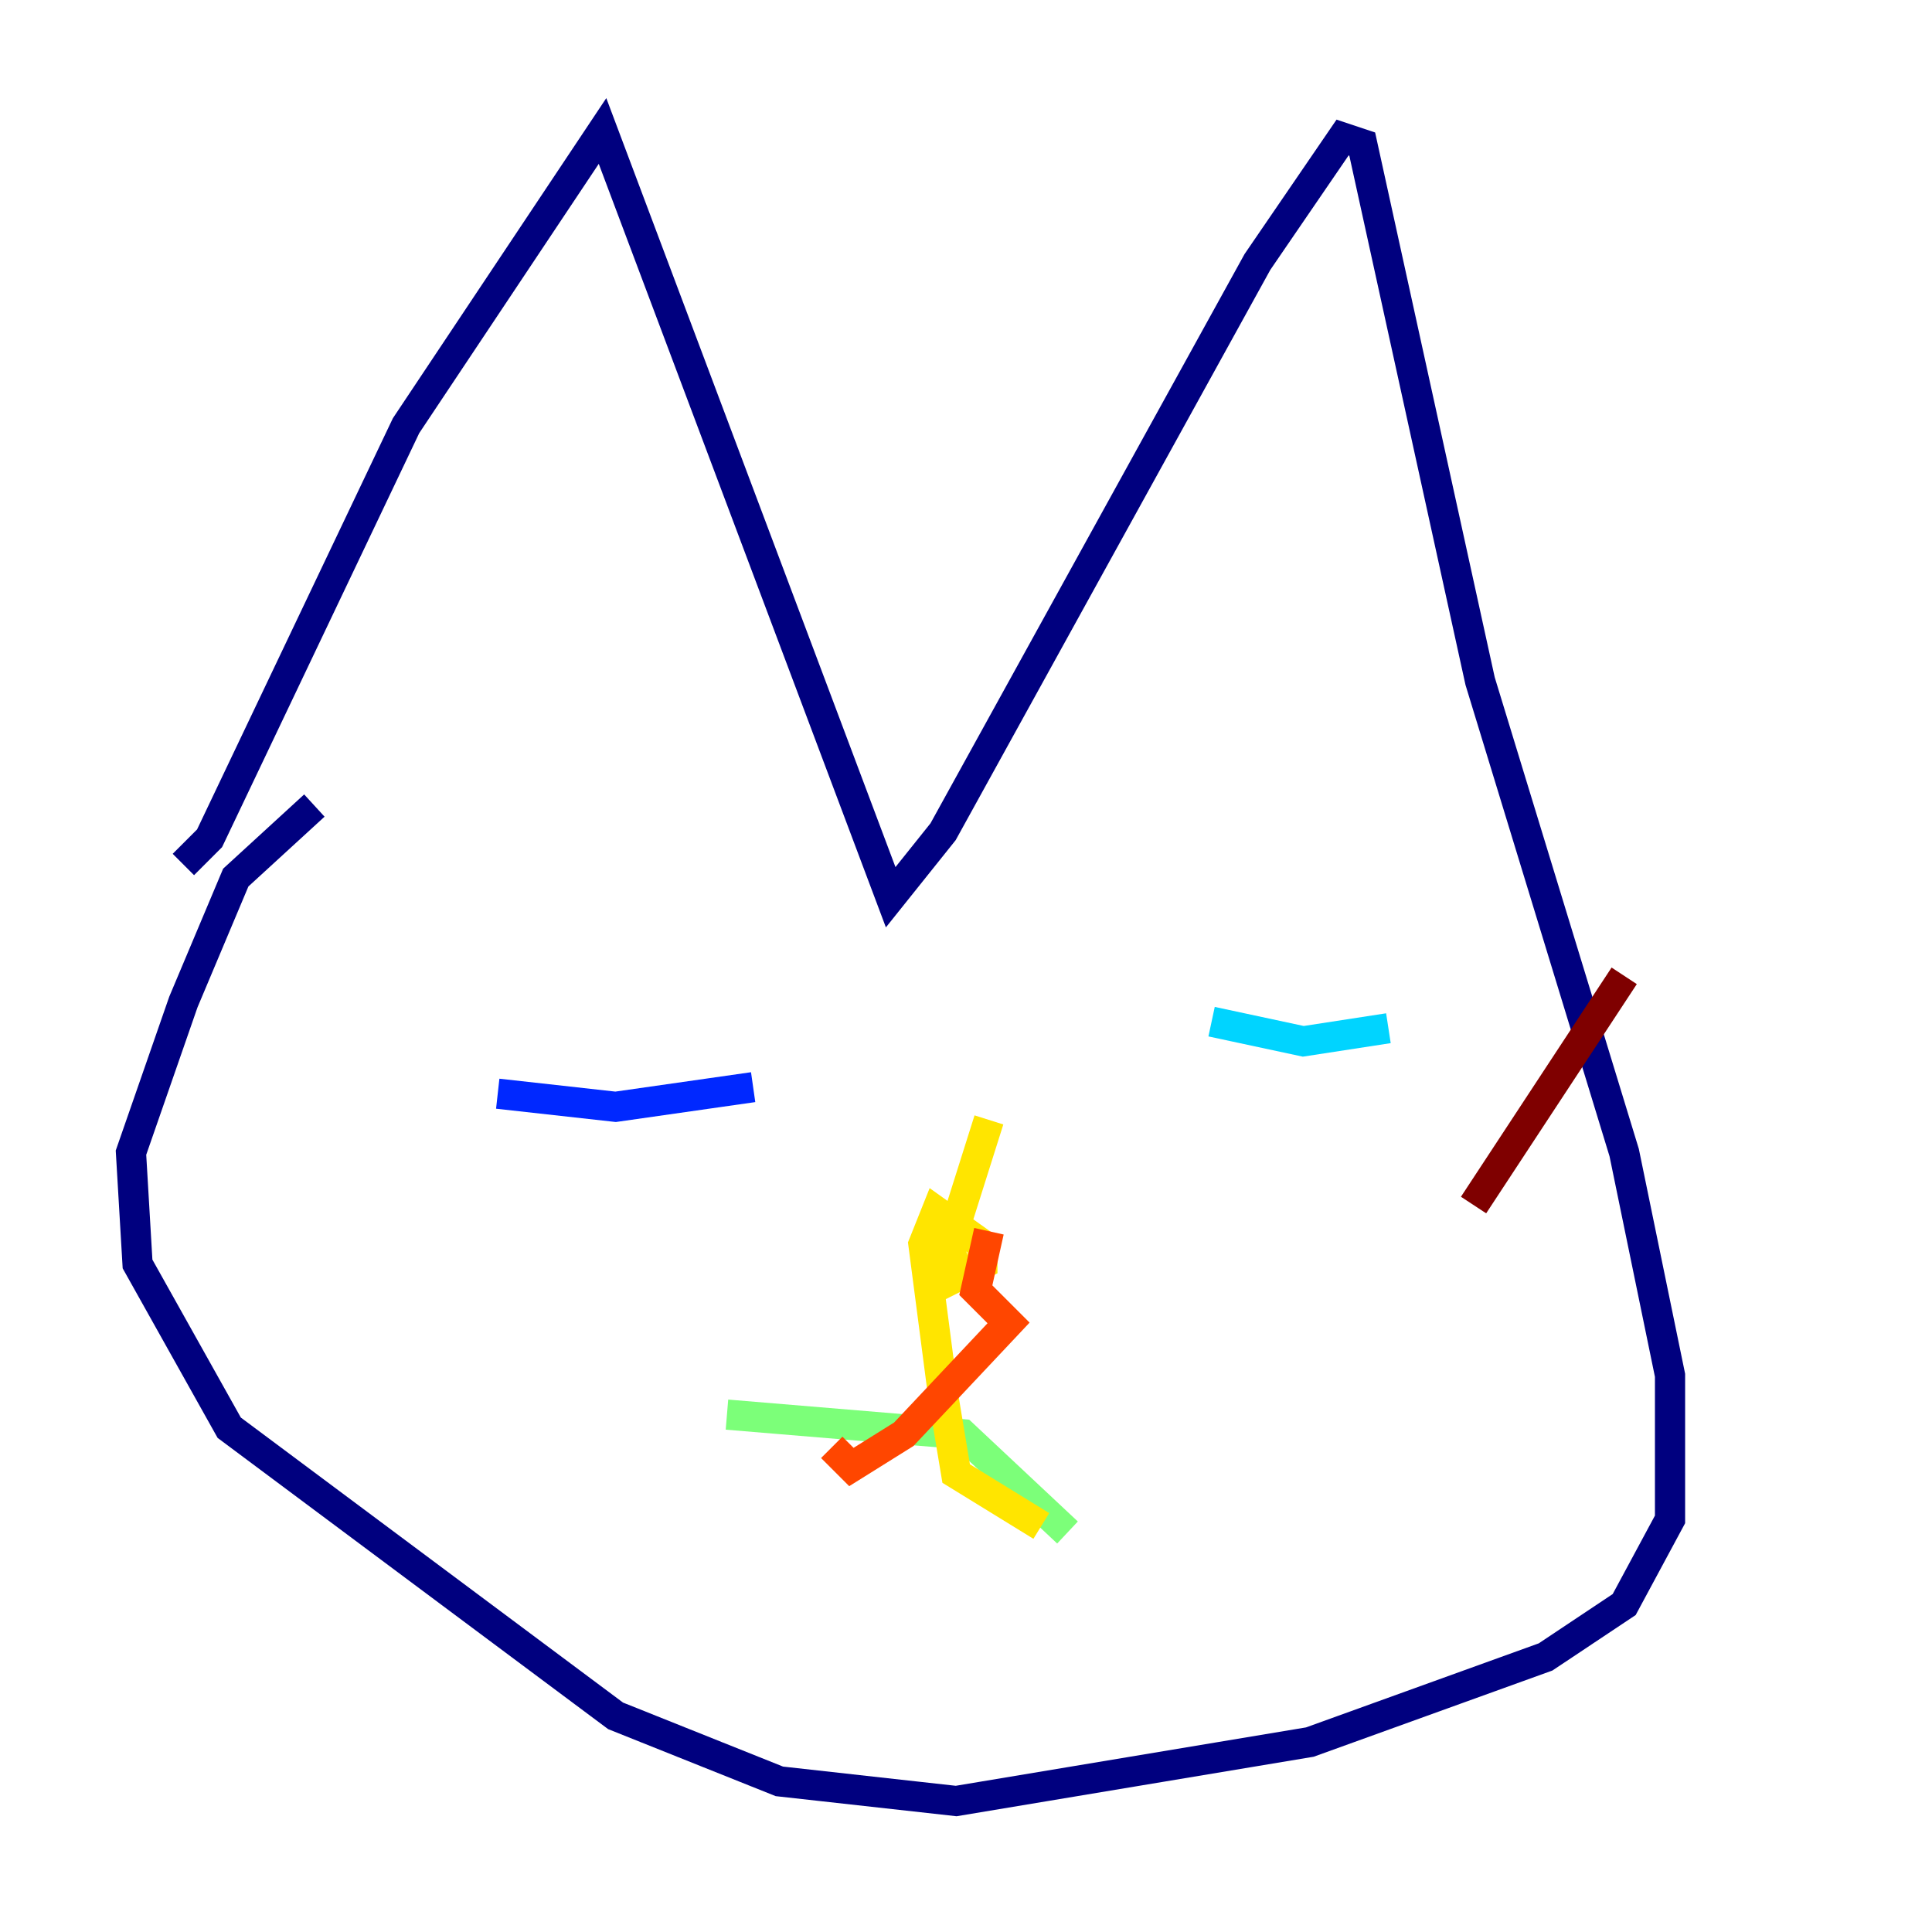 <?xml version="1.0" encoding="utf-8" ?>
<svg baseProfile="tiny" height="128" version="1.2" viewBox="0,0,128,128" width="128" xmlns="http://www.w3.org/2000/svg" xmlns:ev="http://www.w3.org/2001/xml-events" xmlns:xlink="http://www.w3.org/1999/xlink"><defs /><polyline fill="none" points="12.149,57.275 13.885,55.539 26.902,28.203 39.919,8.678 59.01,59.444 62.481,55.105 83.308,17.356 88.949,9.112 90.251,9.546 98.061,45.125 107.607,76.366 110.644,91.119 110.644,100.664 107.607,106.305 102.4,109.776 86.78,115.417 63.349,119.322 51.634,118.02 40.786,113.681 15.186,94.59 9.112,83.742 8.678,76.366 12.149,66.386 15.62,58.142 20.827,53.37" stroke="#00007f" stroke-width="2" /><polyline fill="none" points="32.976,72.461 40.786,73.329 49.898,72.027" stroke="#0028ff" stroke-width="2" /><polyline fill="none" points="80.271,67.688 86.346,68.99 91.986,68.122" stroke="#00d4ff" stroke-width="2" /><polyline fill="none" points="48.163,93.722 63.783,95.024 70.725,101.532" stroke="#7cff79" stroke-width="2" /><polyline fill="none" points="65.519,74.197 62.915,82.441 63.349,84.61 65.085,83.742 65.085,82.441 62.047,80.271 61.18,82.441 62.481,92.42 63.349,97.627 68.99,101.098" stroke="#ffe500" stroke-width="2" /><polyline fill="none" points="65.519,81.573 64.651,85.478 66.82,87.647 59.878,95.024 56.407,97.193 55.105,95.891" stroke="#ff4600" stroke-width="2" /><polyline fill="none" points="97.627,79.837 107.607,64.651" stroke="#7f0000" stroke-width="2" /></svg>